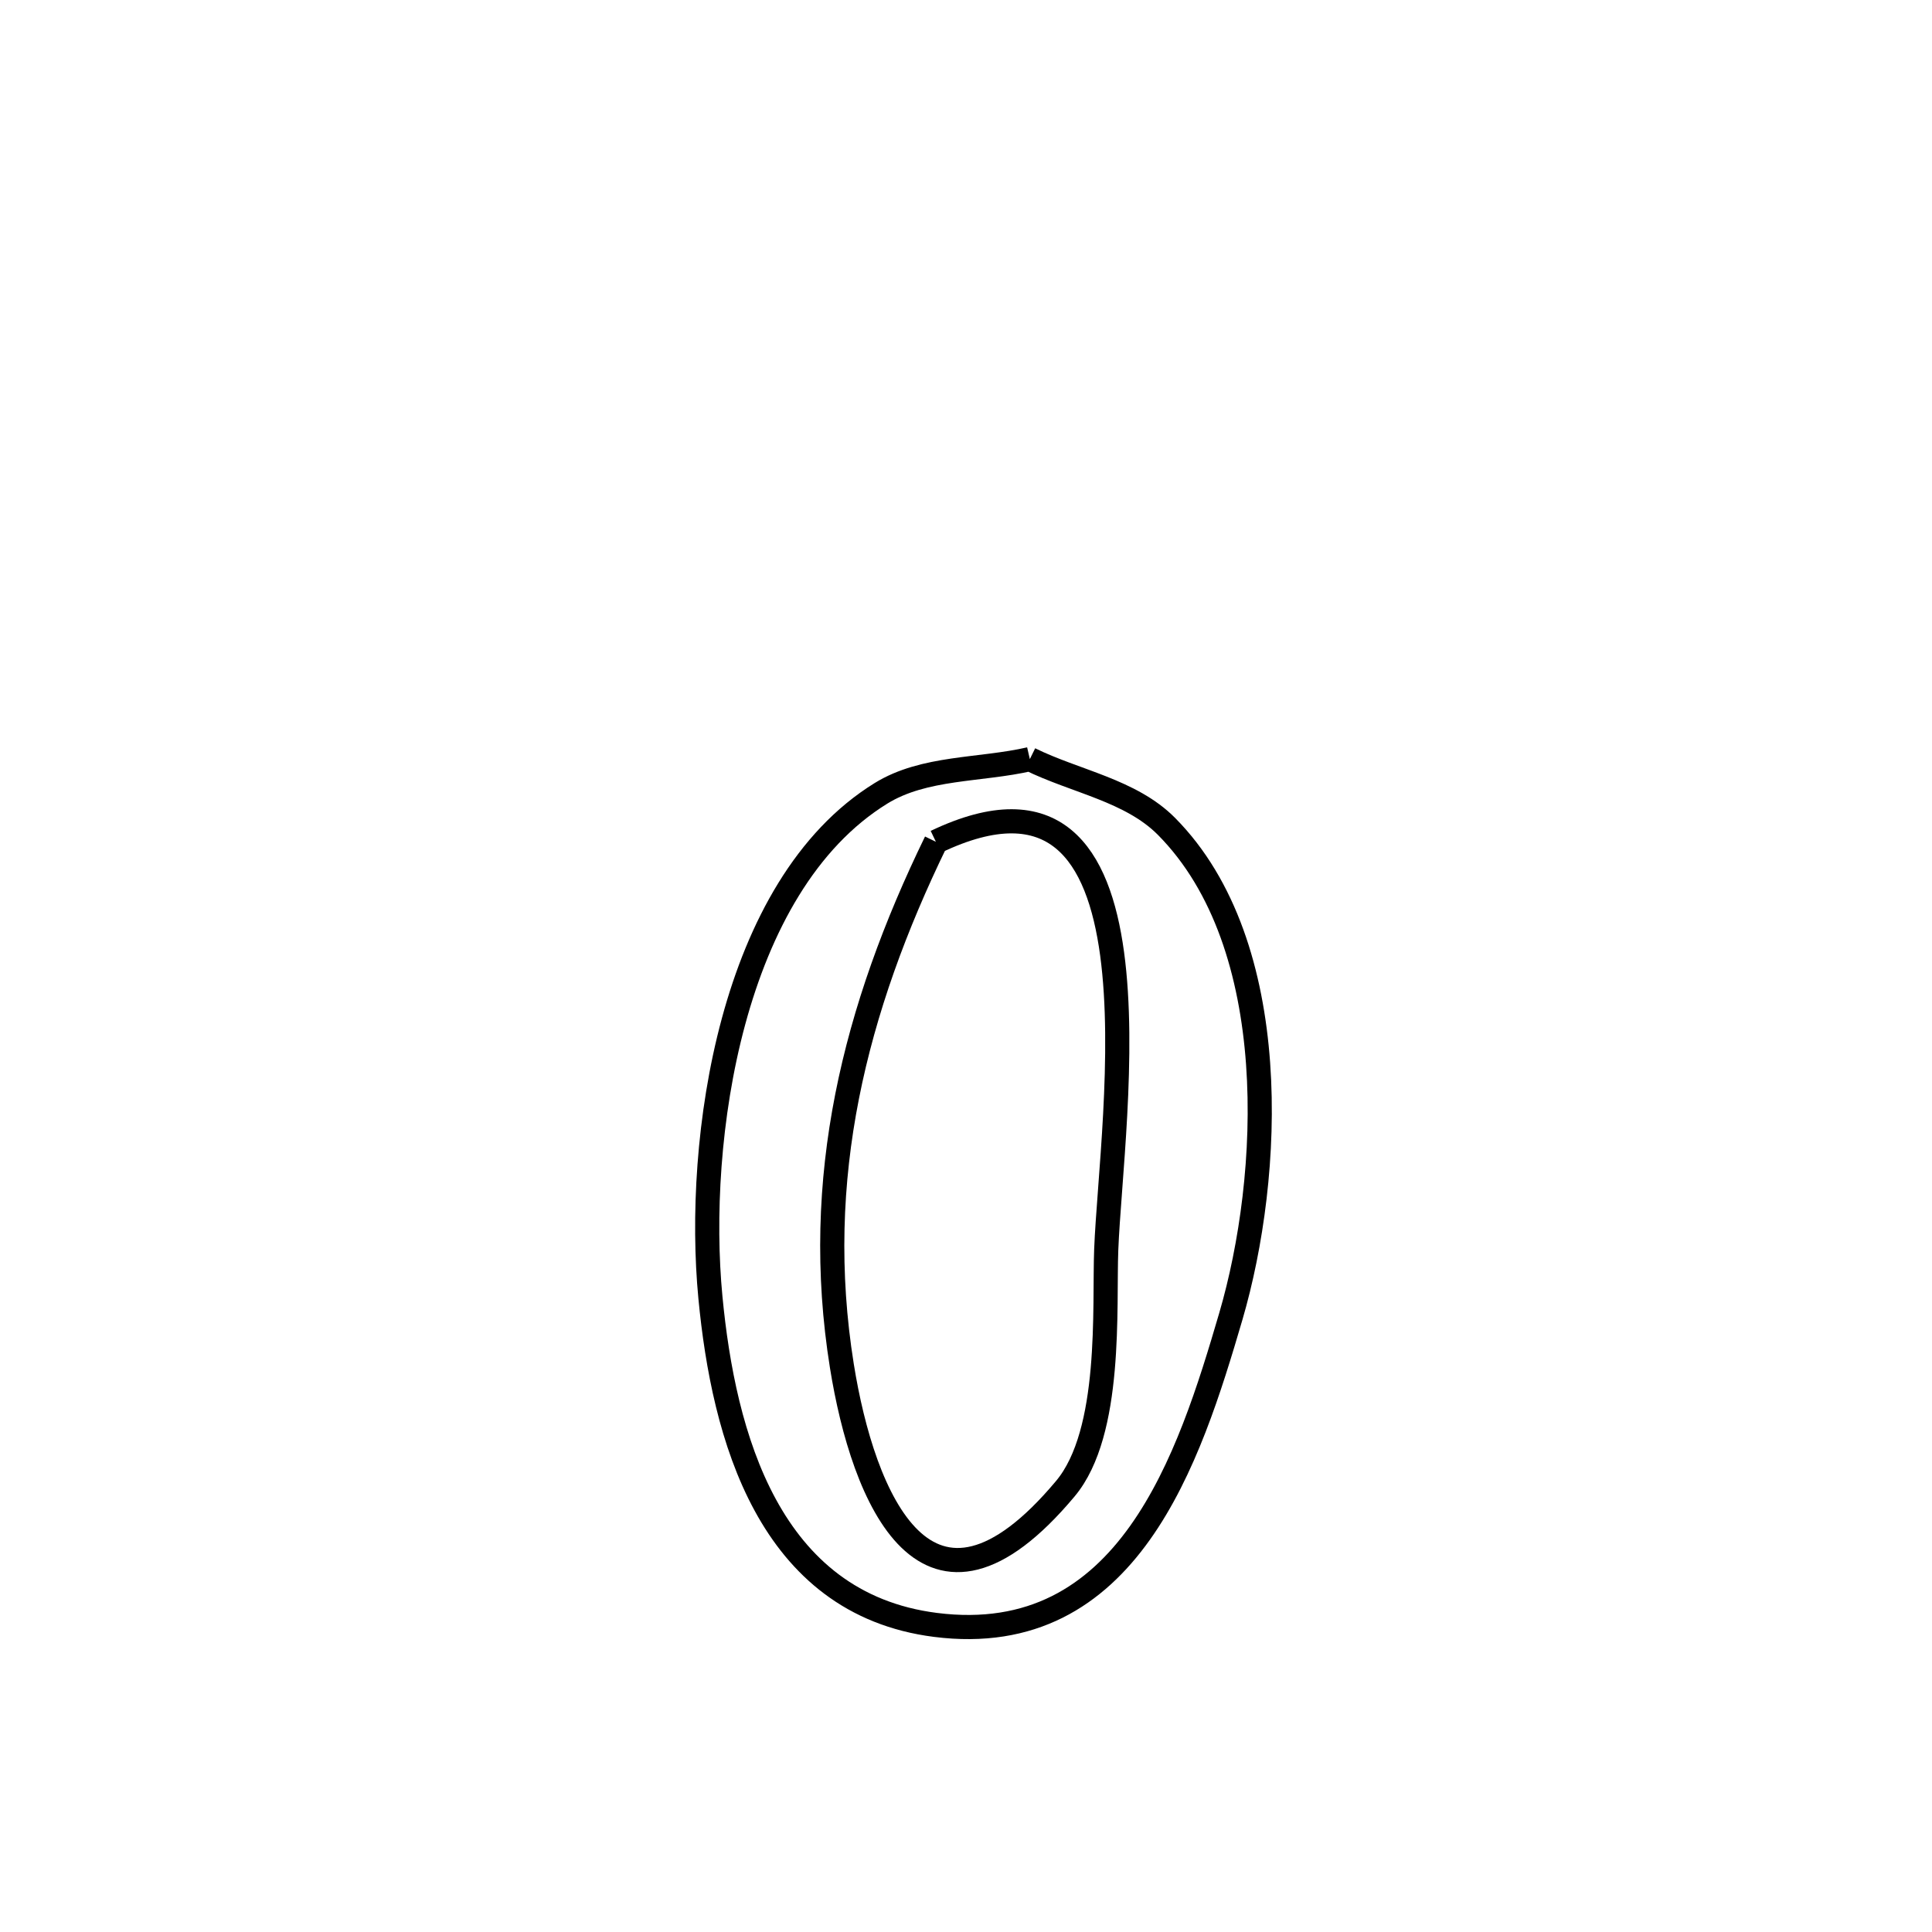 <svg xmlns="http://www.w3.org/2000/svg" viewBox="0.0 0.0 24.0 24.0" height="200px" width="200px"><path fill="none" stroke="black" stroke-width=".3" stroke-opacity="1.0"  filling="0" d="M12.793 9.43 L12.793 9.43 C13.359 9.709 14.047 9.818 14.491 10.266 C15.951 11.74 15.798 14.617 15.29 16.352 C14.774 18.112 14.018 20.49 11.62 20.185 C9.547 19.921 8.989 17.834 8.825 16.117 C8.638 14.166 9.072 11.011 10.944 9.855 C11.482 9.523 12.177 9.572 12.793 9.43 L12.793 9.43"></path>
<path fill="none" stroke="black" stroke-width=".3" stroke-opacity="1.0"  filling="0" d="M11.626 10.457 L11.626 10.457 C14.579 9.046 13.805 13.889 13.742 15.523 C13.714 16.235 13.822 17.791 13.234 18.493 C11.515 20.546 10.721 18.609 10.458 16.968 C10.085 14.641 10.616 12.533 11.626 10.457 L11.626 10.457"></path></svg>
